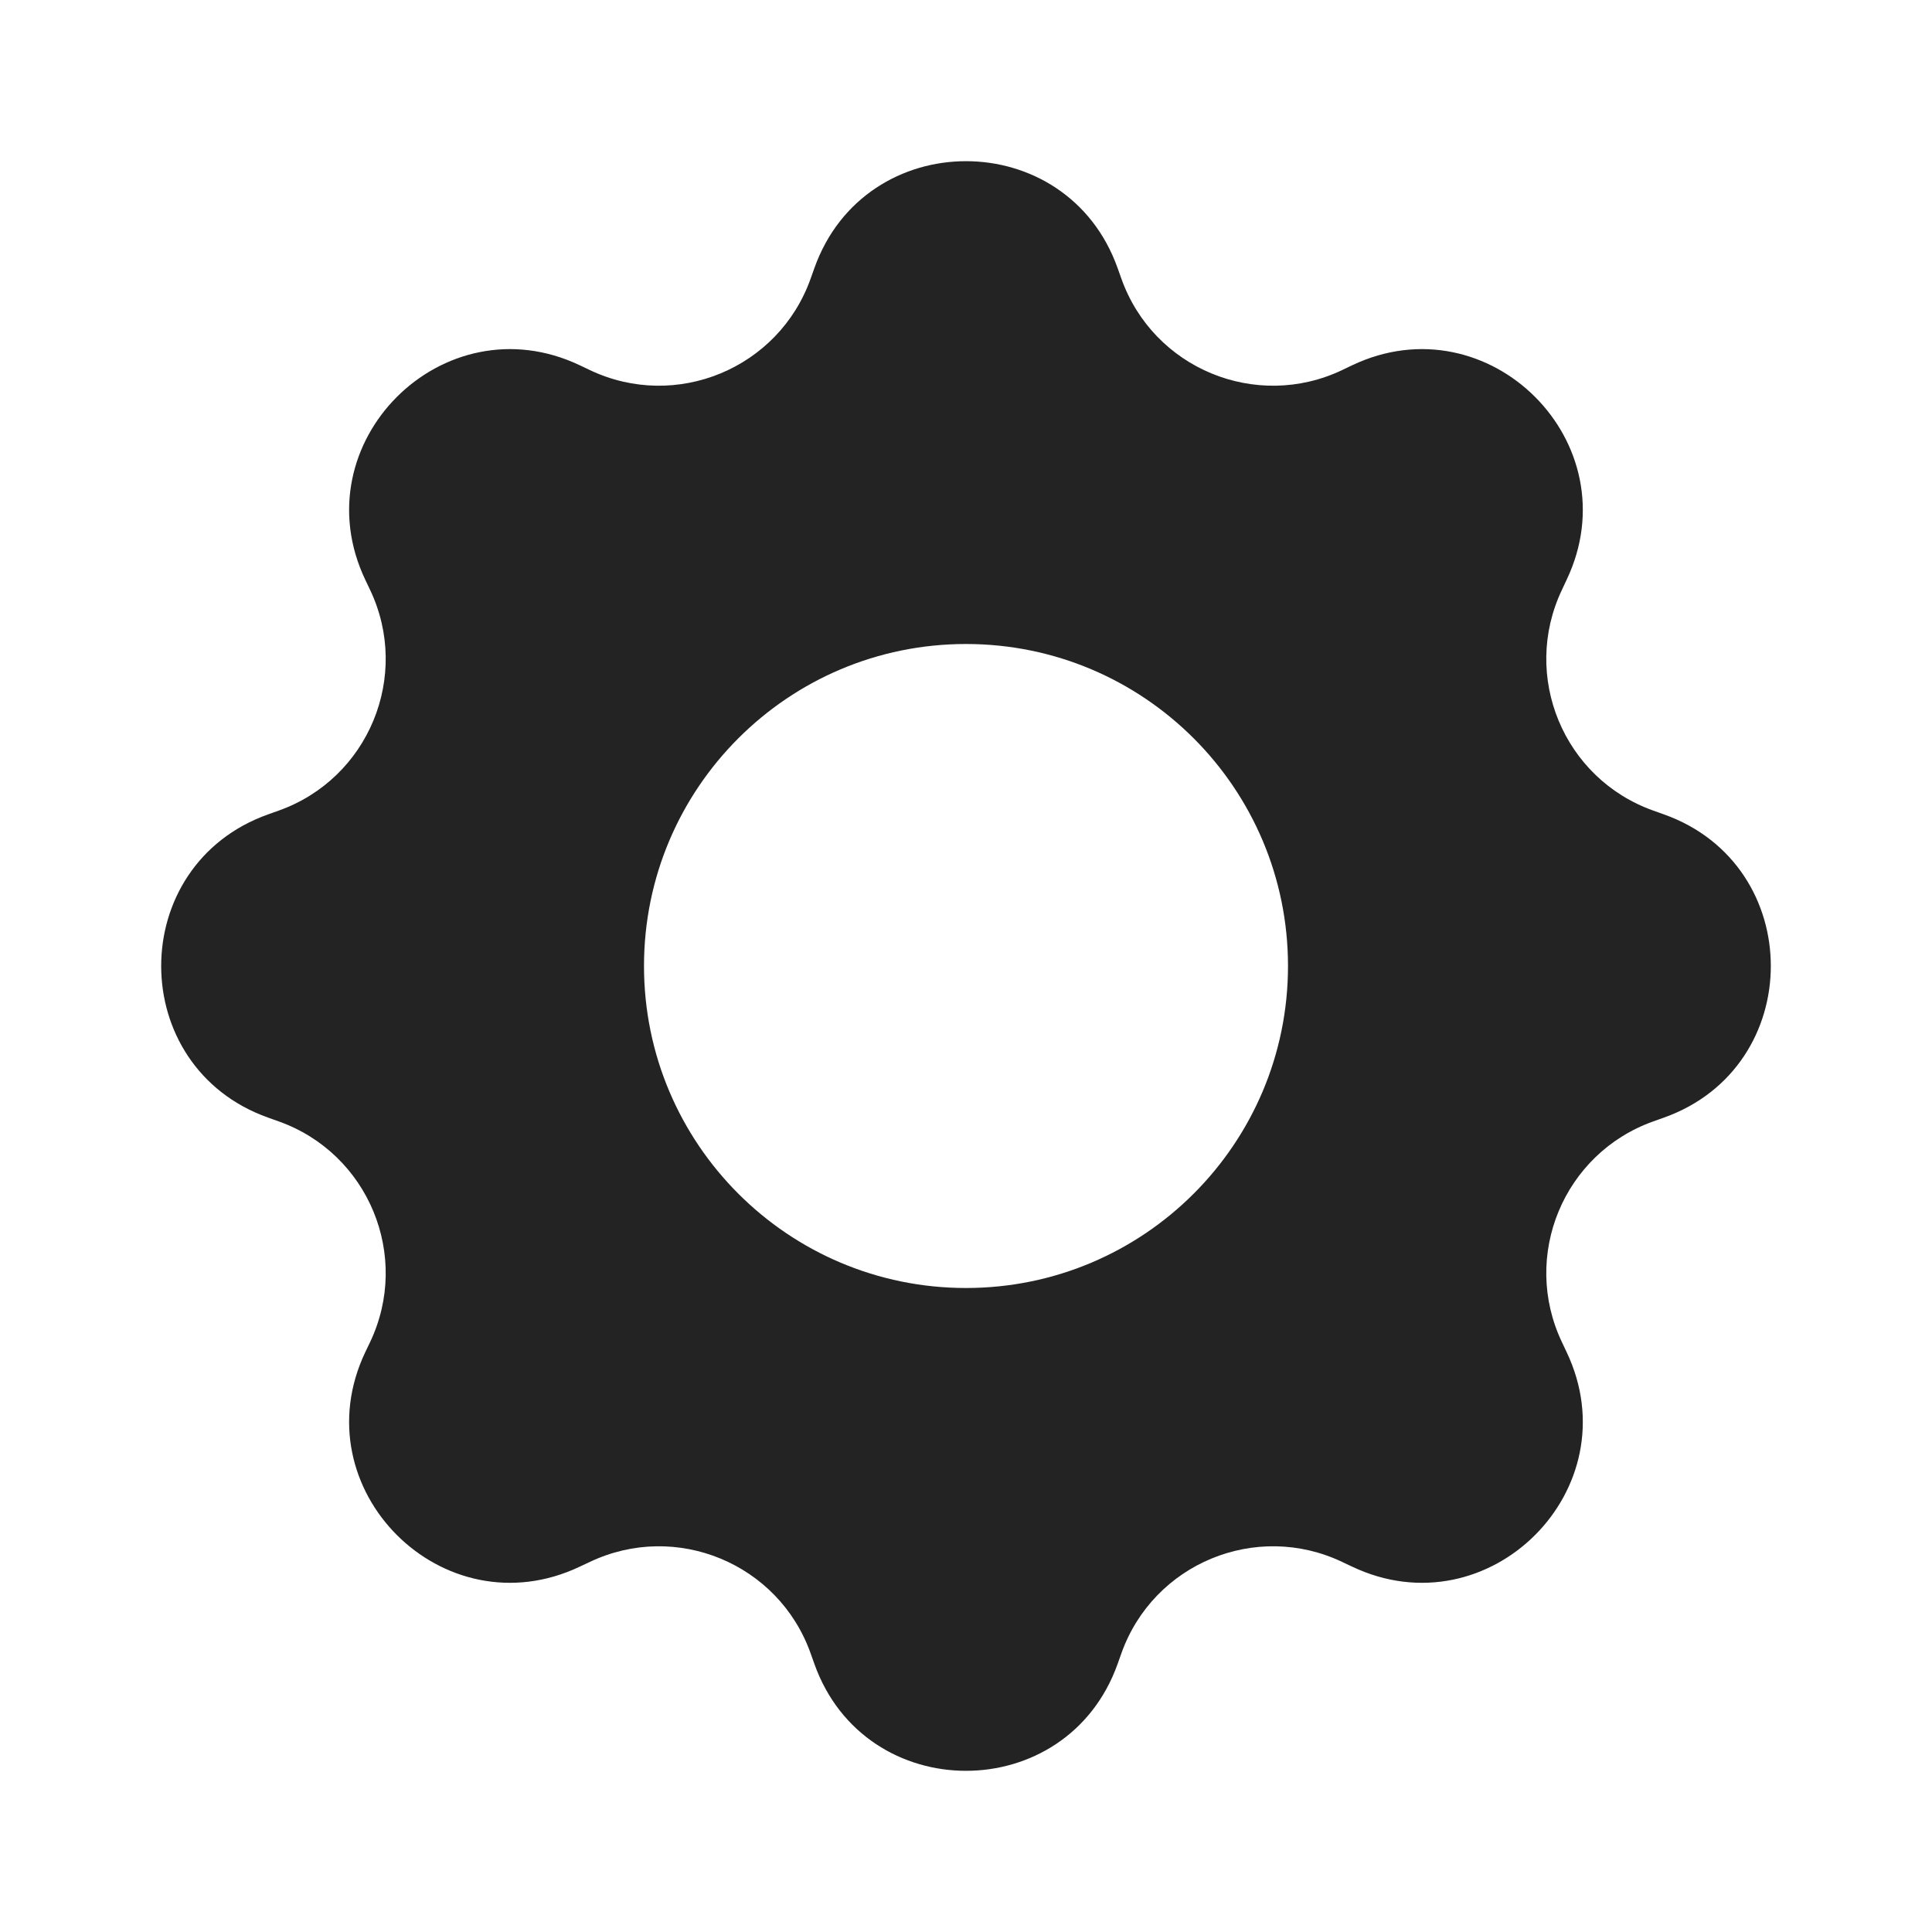 <svg width="24" height="24" viewBox="0 0 24 24" fill="none" xmlns="http://www.w3.org/2000/svg">
<path fill-rule="evenodd" clip-rule="evenodd" d="M13.884 3.332C13.254 1.559 10.746 1.559 10.116 3.332L10.07 3.461C9.673 4.578 8.397 5.106 7.327 4.597L7.203 4.538C5.504 3.73 3.73 5.504 4.538 7.203L4.597 7.327C5.106 8.397 4.578 9.673 3.461 10.07L3.332 10.116C1.559 10.746 1.559 13.254 3.332 13.884L3.461 13.93C4.578 14.327 5.106 15.603 4.597 16.673L4.538 16.796C3.73 18.496 5.504 20.269 7.203 19.461L7.327 19.403C8.397 18.894 9.673 19.422 10.07 20.539L10.116 20.668C10.746 22.441 13.254 22.441 13.884 20.668L13.93 20.539C14.327 19.422 15.603 18.894 16.673 19.403L16.796 19.461C18.496 20.269 20.269 18.496 19.461 16.796L19.403 16.673C18.894 15.603 19.422 14.327 20.539 13.93L20.668 13.884C22.441 13.254 22.441 10.746 20.668 10.116L20.539 10.07C19.422 9.673 18.894 8.397 19.403 7.327L19.461 7.203C20.269 5.504 18.496 3.73 16.796 4.538L16.673 4.597C15.603 5.106 14.327 4.578 13.93 3.461L13.884 3.332ZM12 16C14.209 16 16 14.209 16 12C16 9.791 14.209 8 12 8C9.791 8 8 9.791 8 12C8 14.209 9.791 16 12 16Z" fill="#232323"/>
</svg>
